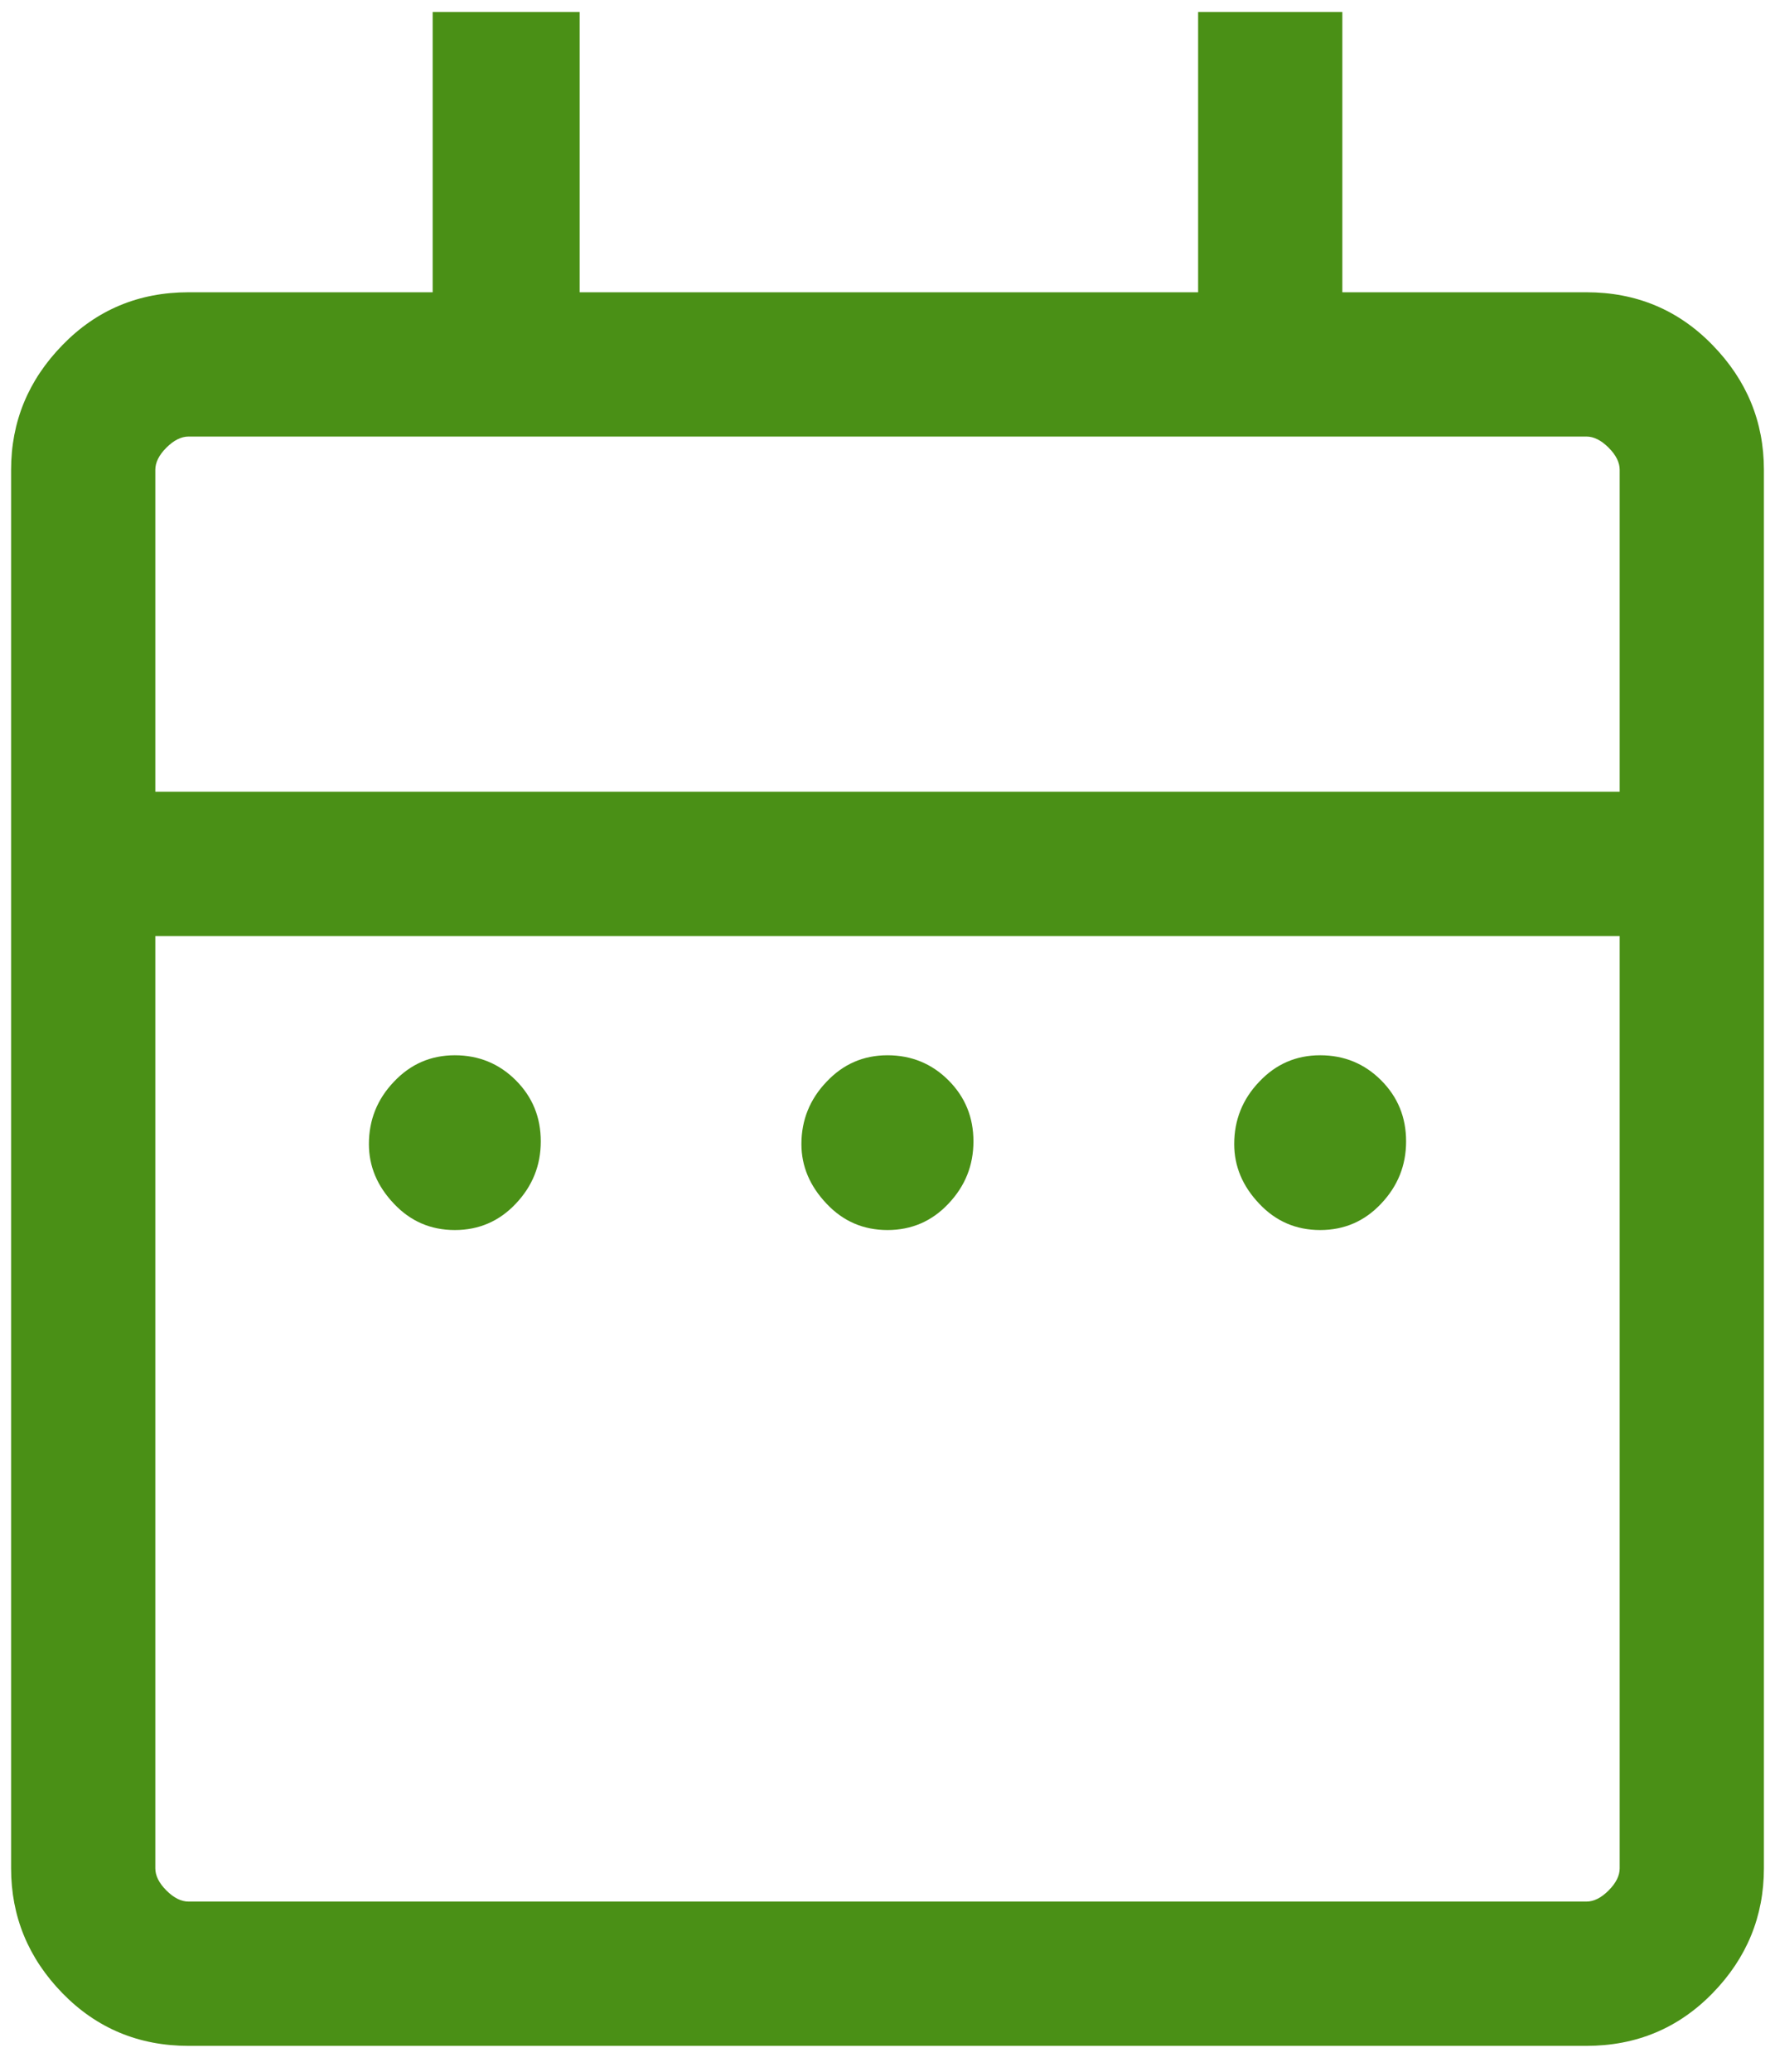 <svg width="12" height="14" viewBox="0 0 12 14" fill="none" xmlns="http://www.w3.org/2000/svg">
<path d="M3.075 8.312C2.912 8.312 2.775 8.253 2.663 8.134C2.55 8.015 2.494 7.881 2.494 7.731C2.494 7.569 2.55 7.428 2.663 7.31C2.775 7.191 2.912 7.131 3.075 7.131C3.237 7.131 3.375 7.188 3.487 7.3C3.6 7.413 3.656 7.55 3.656 7.713C3.656 7.875 3.6 8.015 3.487 8.134C3.375 8.253 3.237 8.312 3.075 8.312ZM6 8.312C5.837 8.312 5.7 8.253 5.588 8.134C5.475 8.015 5.418 7.881 5.418 7.731C5.418 7.569 5.475 7.428 5.588 7.31C5.7 7.191 5.837 7.131 6 7.131C6.162 7.131 6.3 7.188 6.412 7.3C6.525 7.413 6.581 7.55 6.581 7.713C6.581 7.875 6.525 8.015 6.412 8.134C6.3 8.253 6.162 8.312 6 8.312ZM8.925 8.312C8.762 8.312 8.625 8.253 8.513 8.134C8.4 8.015 8.344 7.881 8.344 7.731C8.344 7.569 8.4 7.428 8.513 7.31C8.625 7.191 8.762 7.131 8.925 7.131C9.088 7.131 9.225 7.188 9.337 7.3C9.45 7.413 9.506 7.55 9.506 7.713C9.506 7.875 9.45 8.015 9.337 8.134C9.225 8.253 9.088 8.312 8.925 8.312ZM1.275 13.825C0.938 13.825 0.653 13.706 0.422 13.469C0.191 13.232 0.075 12.95 0.075 12.625V3.175C0.075 2.85 0.191 2.569 0.422 2.332C0.653 2.094 0.938 1.975 1.275 1.975H2.925V0.081H3.919V1.975H8.1V0.081H9.075V1.975H10.725C11.062 1.975 11.347 2.094 11.578 2.332C11.809 2.569 11.925 2.85 11.925 3.175V12.625C11.925 12.95 11.809 13.232 11.578 13.469C11.347 13.706 11.062 13.825 10.725 13.825H1.275ZM1.275 12.85H10.725C10.775 12.85 10.825 12.825 10.875 12.775C10.925 12.725 10.95 12.675 10.95 12.625V6.325H1.05V12.625C1.05 12.675 1.075 12.725 1.125 12.775C1.175 12.825 1.225 12.85 1.275 12.85ZM1.05 5.35H10.95V3.175C10.95 3.125 10.925 3.075 10.875 3.025C10.825 2.975 10.775 2.95 10.725 2.95H1.275C1.225 2.95 1.175 2.975 1.125 3.025C1.075 3.075 1.05 3.125 1.05 3.175V5.35Z" fill="#4A9016"/>
</svg>
